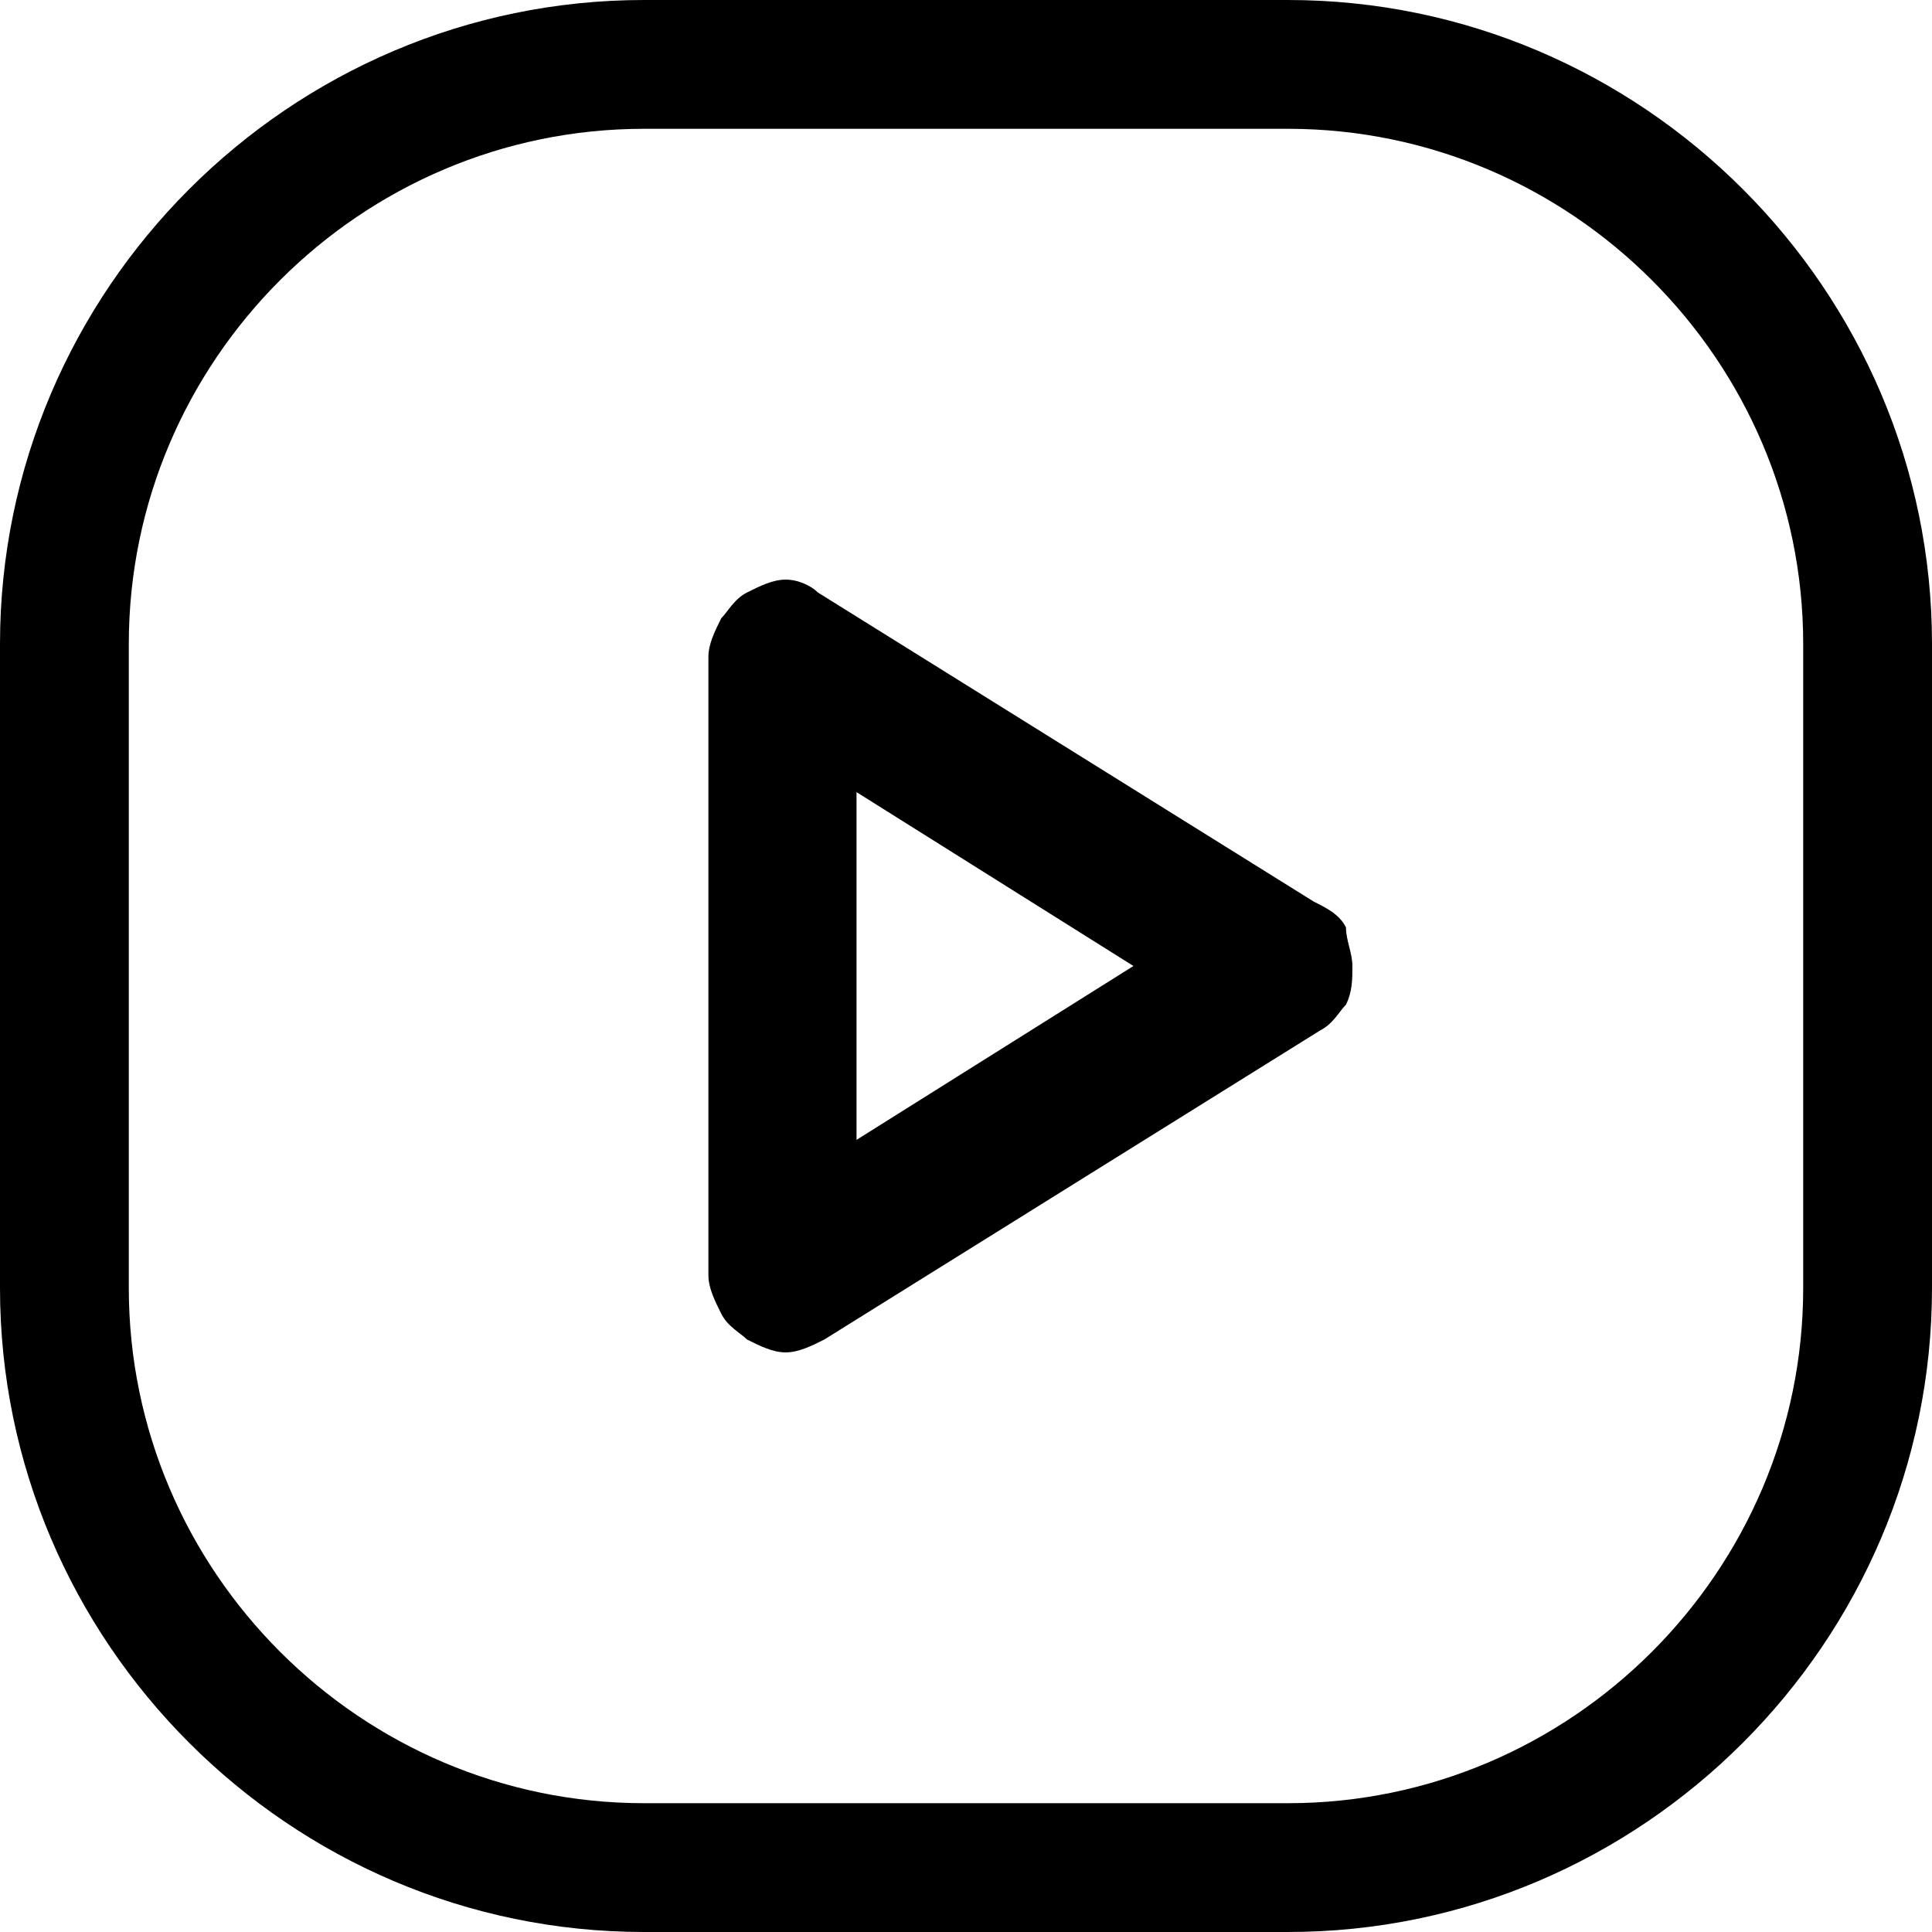<?xml version="1.0" encoding="utf-8"?>
<!-- Generator: Adobe Illustrator 23.1.0, SVG Export Plug-In . SVG Version: 6.00 Build 0)  -->
<svg version="1.1" id="Layer_1" xmlns="http://www.w3.org/2000/svg" xmlns:xlink="http://www.w3.org/1999/xlink" x="0px" y="0px"
	 viewBox="0 0 30 30" style="enable-background:new 0 0 30 30;" xml:space="preserve">
<style type="text/css">
	.st0{fill-rule:evenodd;clip-rule:evenodd;}
</style>
<g>
	<path class="st0" d="M20,0H10C4.5,0,0,4.5,0,10v10c0,5.5,4.5,10,10,10h10c5.5,0,10-4.5,10-10V10C30,4.5,25.5,0,20,0z M28,20
		c0,4.4-3.6,8-8,8H10c-4.4,0-8-3.6-8-8V10c0-4.4,3.6-8,8-8h10c4.4,0,8,3.6,8,8V20z"/>
	<path class="st0" d="M20.4,14l-7.7-4.8C12.6,9.1,12.4,9,12.2,9c-0.2,0-0.4,0.1-0.6,0.2c-0.2,0.1-0.3,0.3-0.4,0.4
		C11.1,9.8,11,10,11,10.2v9.6c0,0.2,0.1,0.4,0.2,0.6c0.1,0.2,0.3,0.3,0.4,0.4c0.2,0.1,0.4,0.2,0.6,0.2c0.2,0,0.4-0.1,0.6-0.2
		l7.7-4.8c0.2-0.1,0.3-0.3,0.4-0.4c0.1-0.2,0.1-0.4,0.1-0.6s-0.1-0.4-0.1-0.6C20.8,14.2,20.6,14.1,20.4,14z M13.3,17.7v-5.4l4.3,2.7
		L13.3,17.7z"/>
</g>
</svg>
